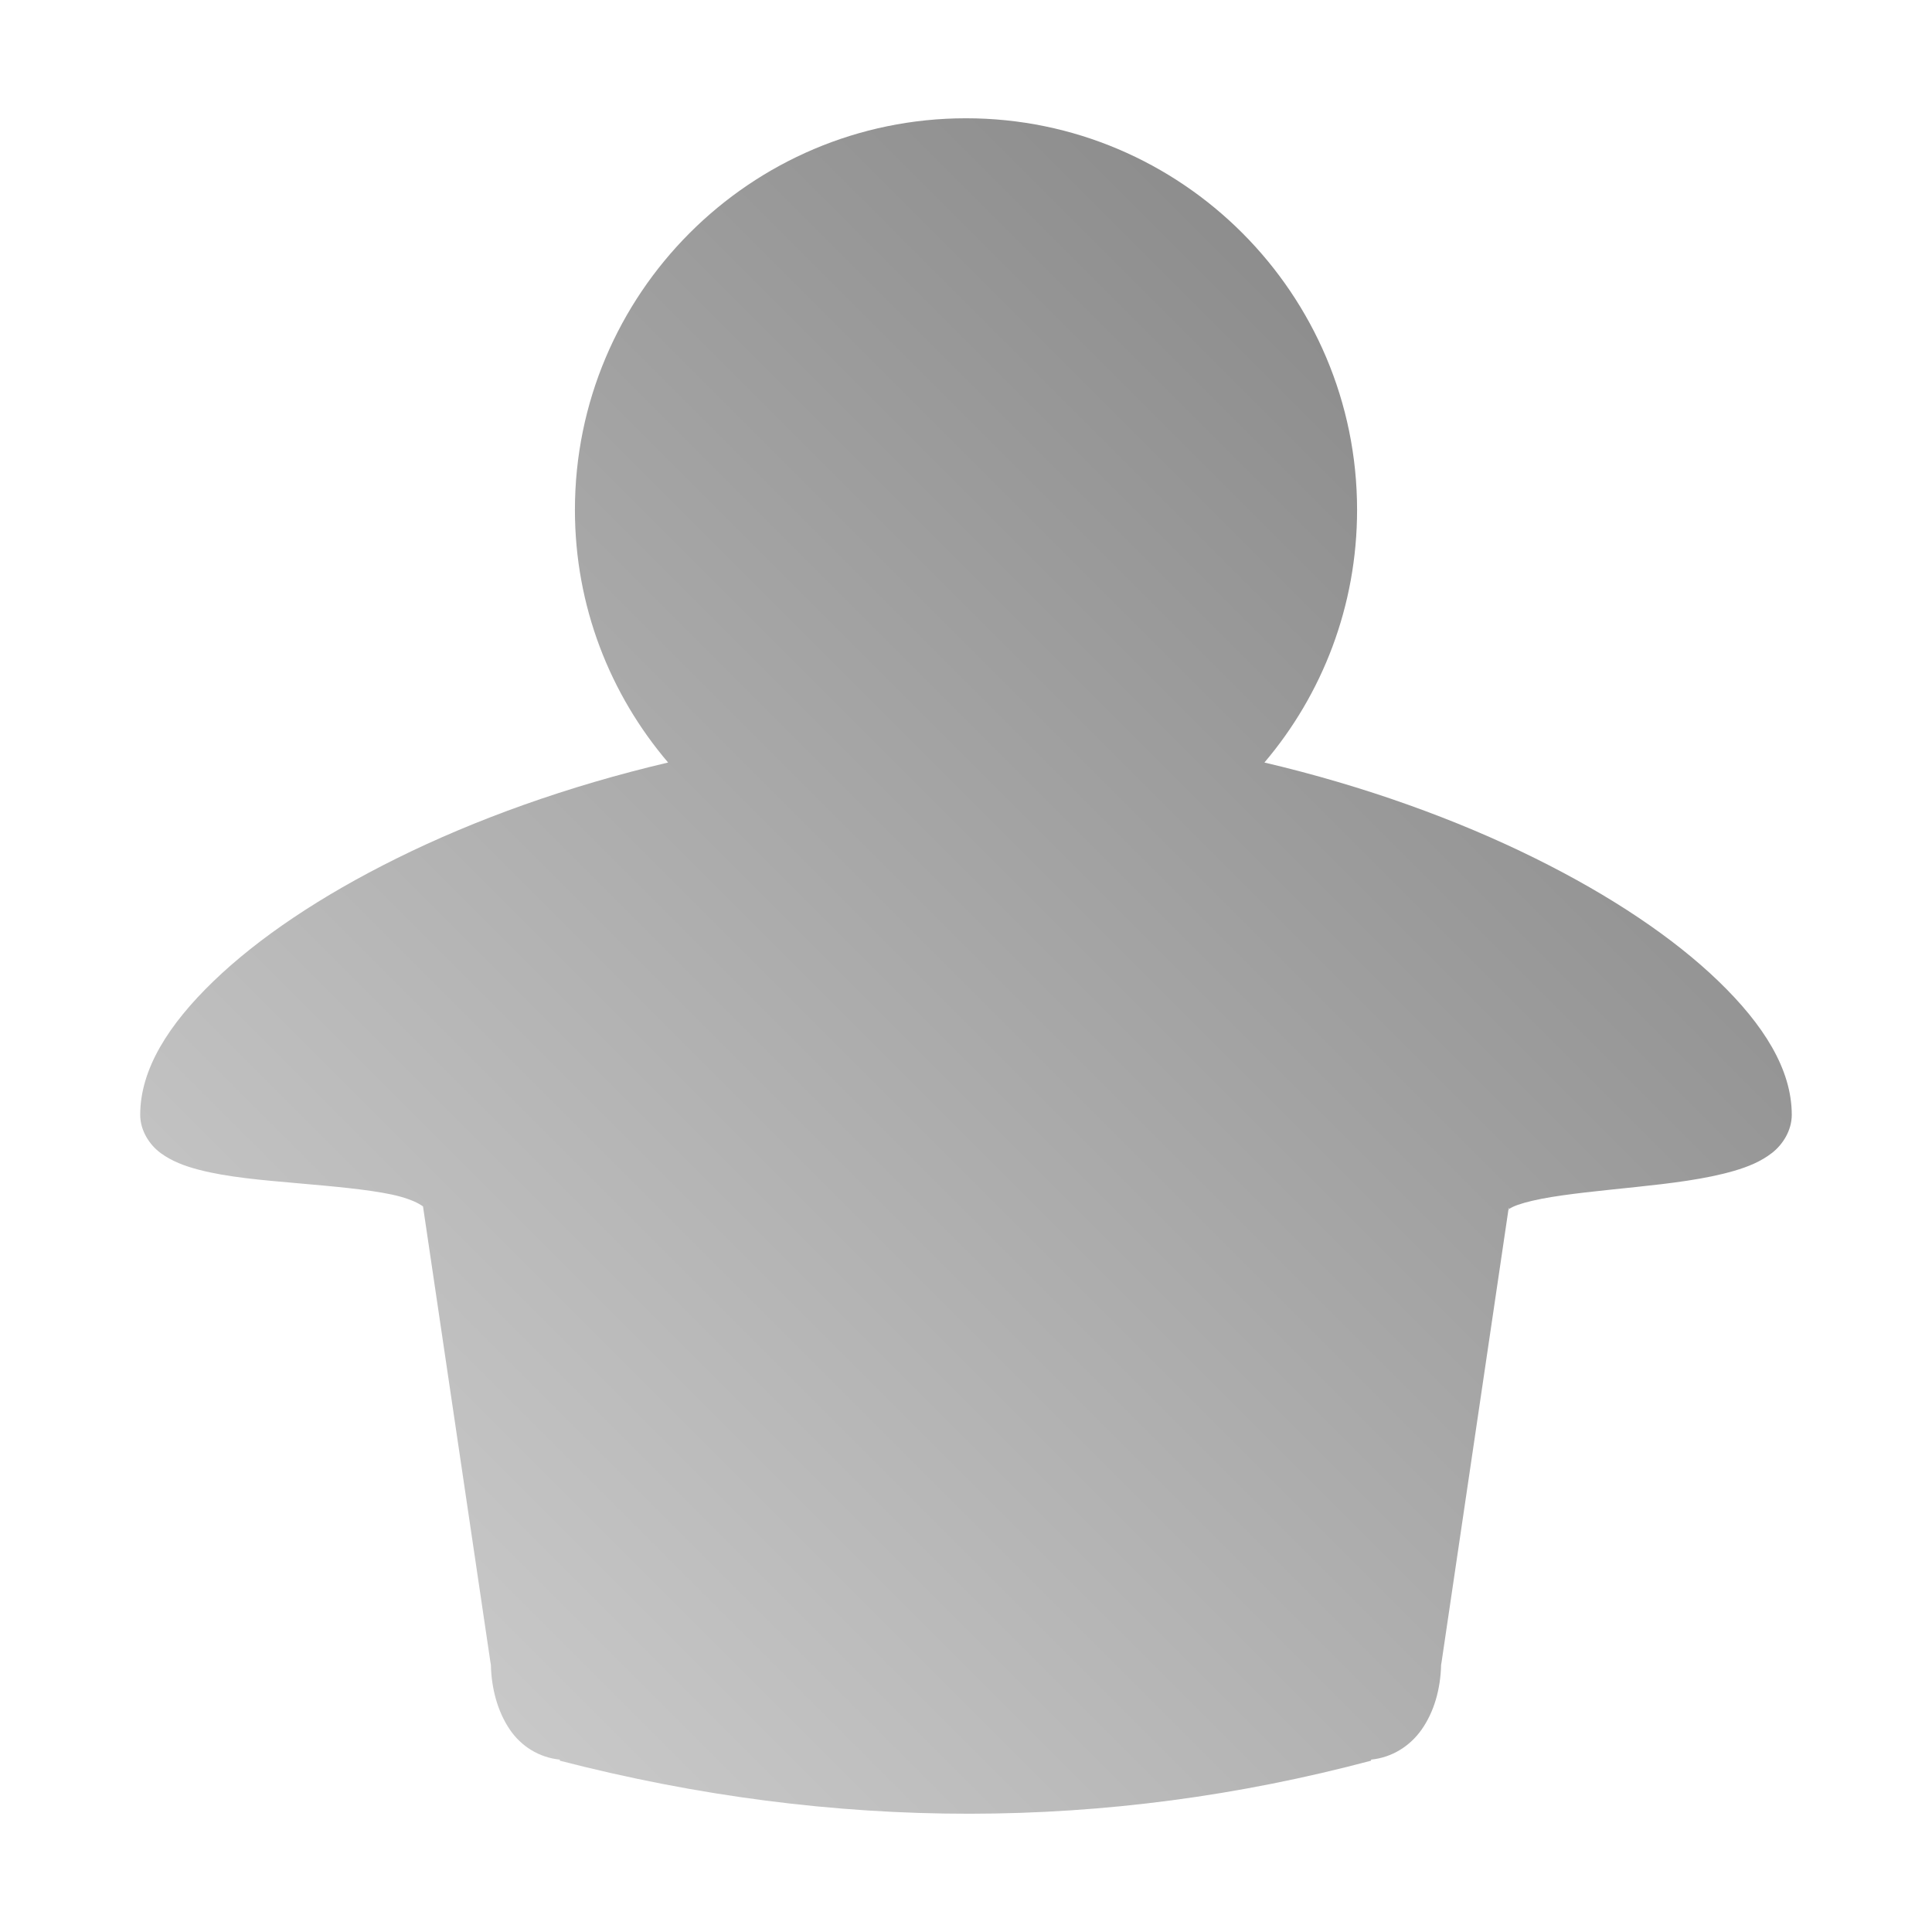 <?xml version="1.0" encoding="UTF-8" standalone="no"?>
<svg xmlns:dc="http://purl.org/dc/elements/1.1/"
     xmlns:cc="http://creativecommons.org/ns#"
     xmlns:rdf="http://www.w3.org/1999/02/22-rdf-syntax-ns#"
     xmlns:svg="http://www.w3.org/2000/svg"
     xmlns="http://www.w3.org/2000/svg"
     xmlns:xlink="http://www.w3.org/1999/xlink"
     width="64" height="64" viewBox="0 0 128 128" version="1.1">
    <title>Gajim Logo</title>
    <desc>This icon is a part of Clarity icon theme for gtk</desc>
    <defs>
        <linearGradient x1="0" y1="128" x2="128" y2="0" id="gradient" gradientUnits="userSpaceOnUse">
            <stop id="start" style="stop-color:#dbdbdb;stop-opacity:1" offset="0" />
            <stop id="stop" style="stop-color:#757575;stop-opacity:1" offset="1" />
        </linearGradient>
    </defs>
    <path d="m 64,7.836 c -14.3,0 -25.91,11.649 -25.91,25.945 0,6.388 2.328,12.226 6.174,16.738 -6.663,1.564 -12.789,3.778 -17.987,6.353 -5.024,2.488 -9.164,5.271 -12.134,8.137 -2.971,2.866 -4.854,5.826 -4.854,8.851 0,1.044 0.617,1.993 1.356,2.534 0.739,0.541 1.585,0.858 2.534,1.106 1.898,0.497 4.222,0.689 6.531,0.892 2.309,0.204 4.615,0.404 6.245,0.749 0.815,0.173 1.446,0.417 1.784,0.607 0.169,0.095 0.255,0.159 0.286,0.178 l 4.461,30.157 0.036,0.214 c 0.037,1.619 0.461,3.115 1.249,4.283 0.755,1.118 1.944,1.86 3.319,1.999 l 0,0.071 c 18.261,4.718 36.252,4.654 53.747,0 l 0,-0.071 c 1.375,-0.137 2.576,-0.885 3.355,-1.999 0.814,-1.163 1.245,-2.65 1.285,-4.283 l 0.036,-0.214 4.425,-29.943 0,-0.107 0.036,0 c -0.026,0.101 -0.057,0.128 -0.036,0.107 0.022,-0.021 0.096,-0.089 0.286,-0.178 0.378,-0.18 1.057,-0.373 1.891,-0.535 1.67,-0.325 3.977,-0.542 6.281,-0.785 2.304,-0.243 4.612,-0.52 6.495,-1.071 0.942,-0.275 1.774,-0.62 2.498,-1.178 0.724,-0.558 1.32,-1.495 1.32,-2.534 0,-3.025 -1.883,-5.985 -4.854,-8.851 -2.971,-2.866 -7.11,-5.649 -12.134,-8.137 C 96.533,54.302 90.421,52.083 83.771,50.519 87.603,46.006 89.91,40.155 89.91,33.781 89.91,19.484 78.3,7.836 64,7.836 z" style="fill:url(#gradient);fill-opacity:1;stroke:none" />
</svg>